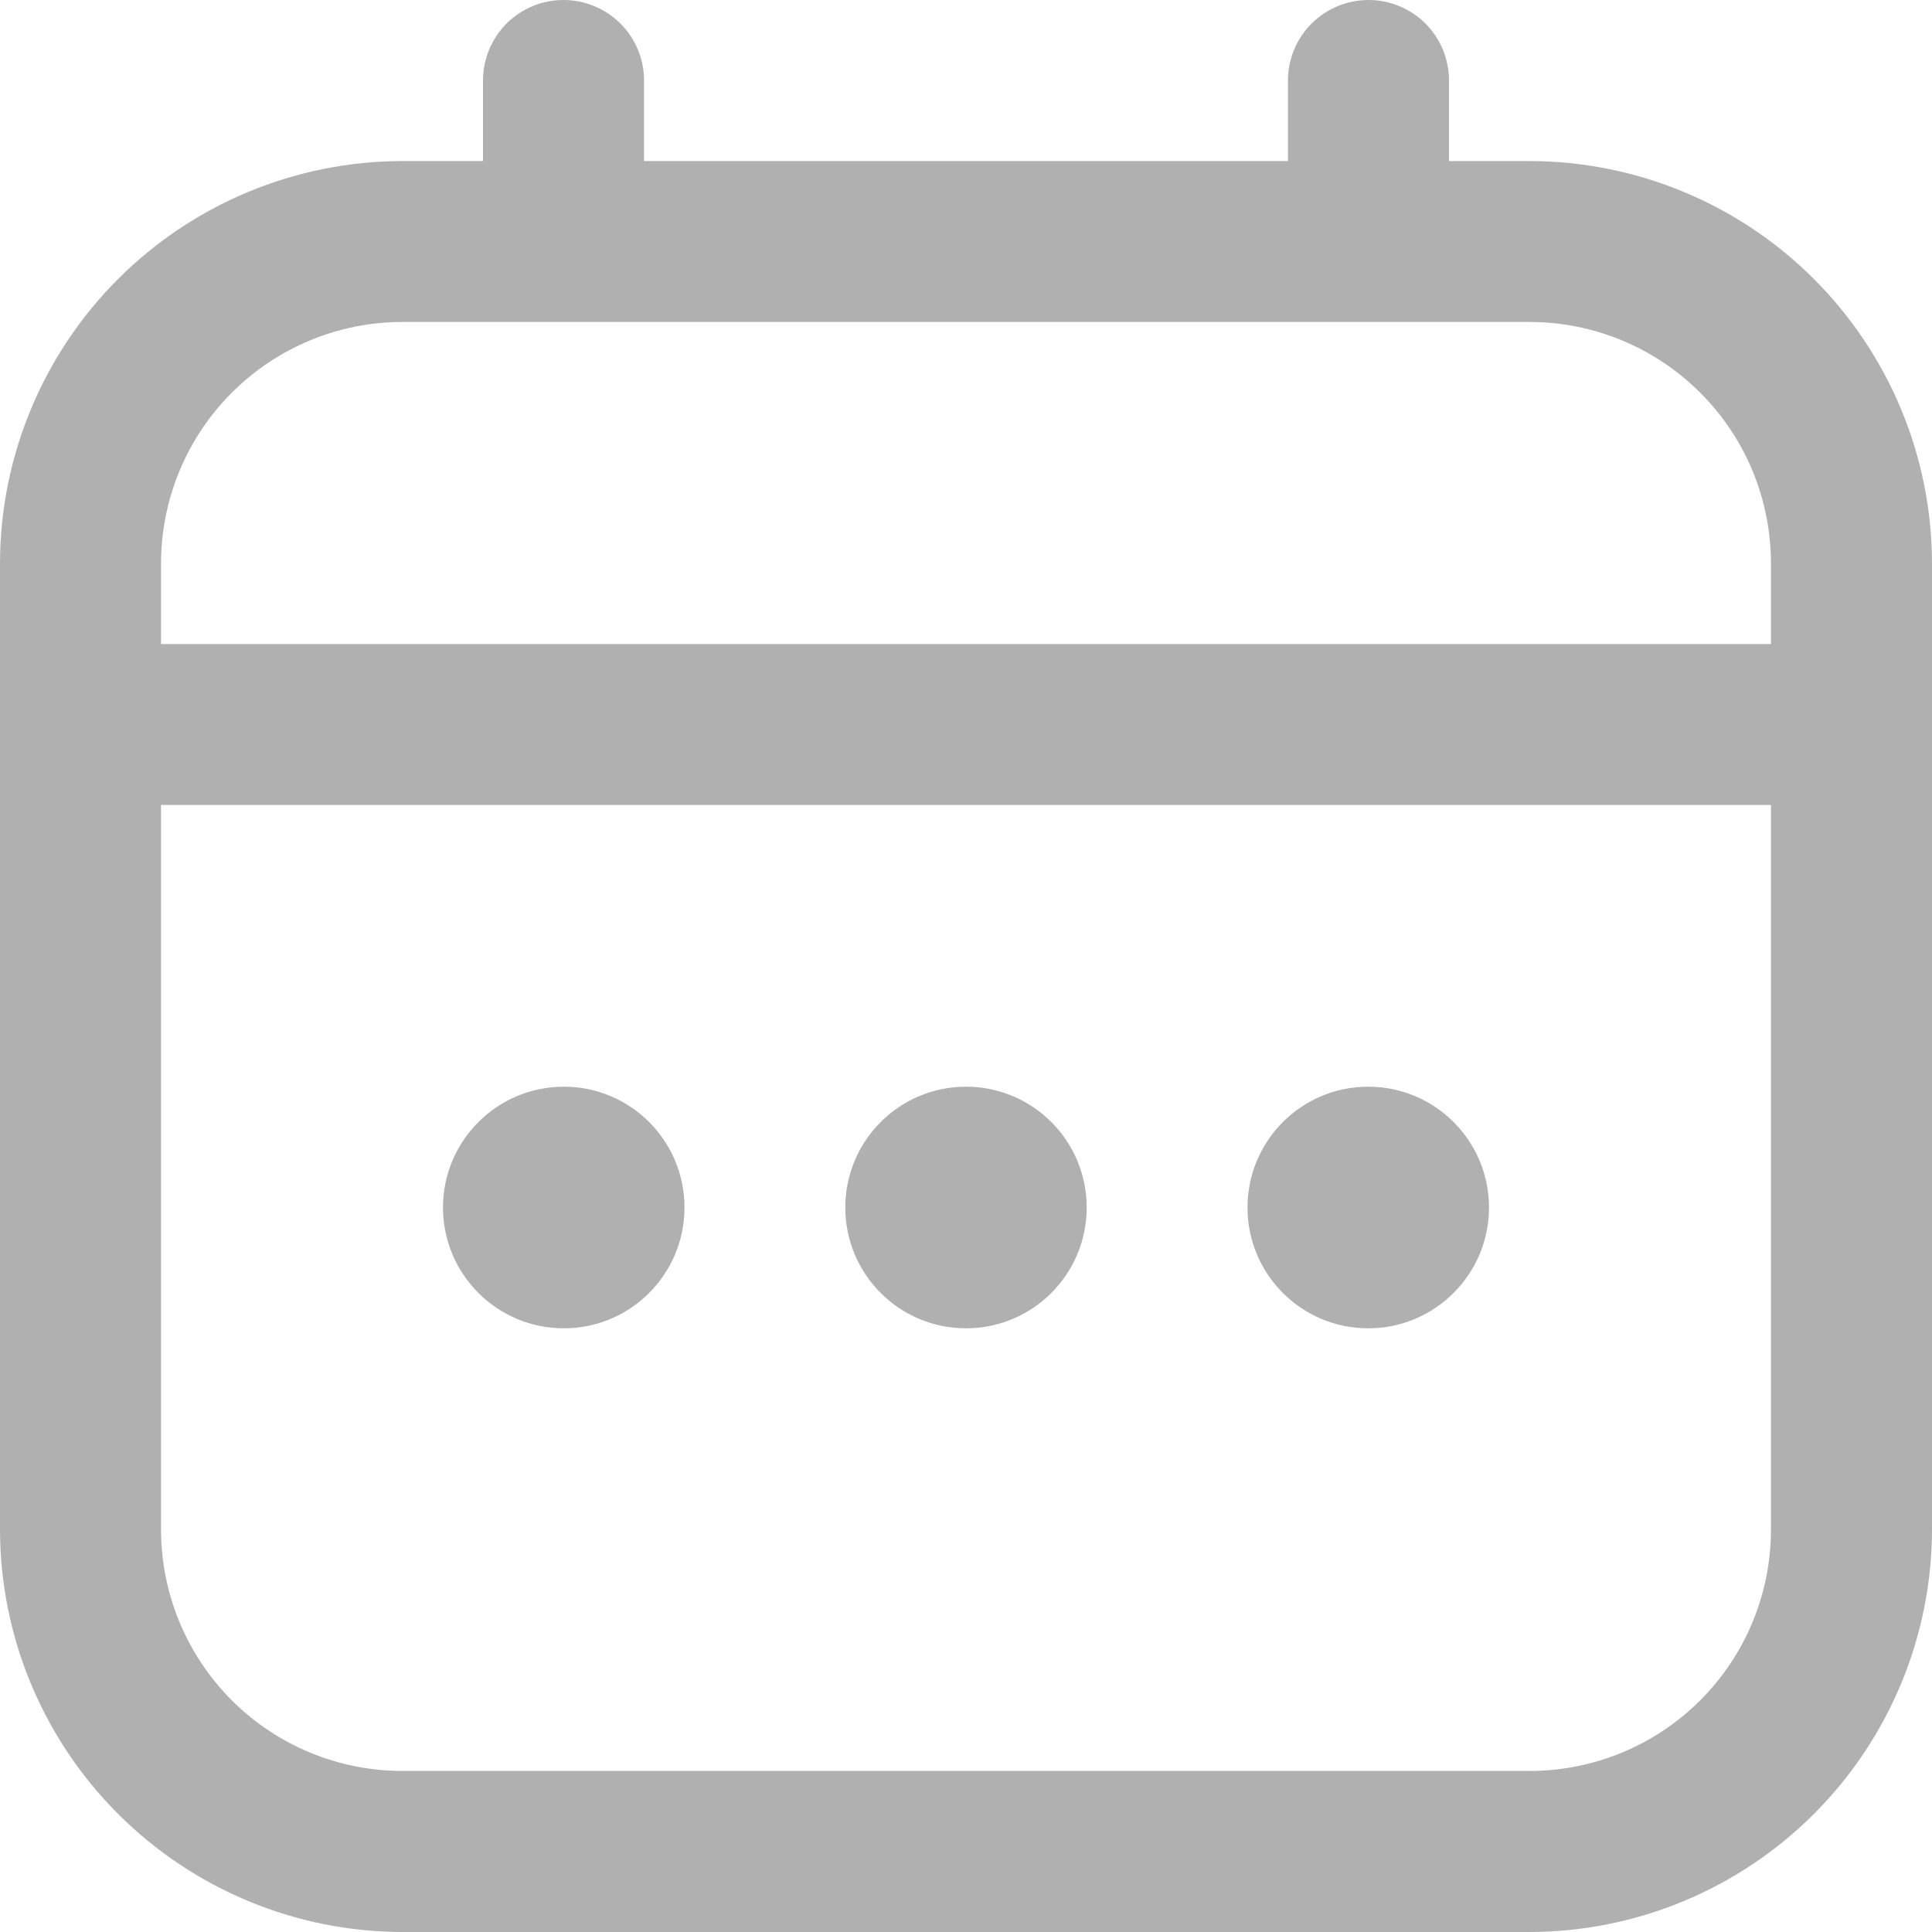 <svg width="17" height="17" viewBox="0 0 17 17" fill="none" xmlns="http://www.w3.org/2000/svg">
<path d="M13.458 1.417H12.75V0.708C12.75 0.52 12.675 0.34 12.543 0.207C12.41 0.075 12.229 0 12.042 0C11.854 0 11.674 0.075 11.541 0.207C11.408 0.34 11.333 0.52 11.333 0.708V1.417H5.667V0.708C5.667 0.52 5.592 0.34 5.459 0.207C5.326 0.075 5.146 0 4.958 0C4.77 0 4.59 0.075 4.457 0.207C4.325 0.34 4.25 0.52 4.25 0.708V1.417H3.542C2.603 1.418 1.703 1.791 1.039 2.455C0.375 3.119 0.001 4.019 0 4.958L0 13.458C0.001 14.397 0.375 15.297 1.039 15.961C1.703 16.625 2.603 16.999 3.542 17H13.458C14.397 16.999 15.297 16.625 15.961 15.961C16.625 15.297 16.999 14.397 17 13.458V4.958C16.999 4.019 16.625 3.119 15.961 2.455C15.297 1.791 14.397 1.418 13.458 1.417ZM1.417 4.958C1.417 4.395 1.641 3.854 2.039 3.456C2.438 3.057 2.978 2.833 3.542 2.833H13.458C14.022 2.833 14.562 3.057 14.961 3.456C15.36 3.854 15.583 4.395 15.583 4.958V5.667H1.417V4.958ZM13.458 15.583H3.542C2.978 15.583 2.438 15.36 2.039 14.961C1.641 14.562 1.417 14.022 1.417 13.458V7.083H15.583V13.458C15.583 14.022 15.36 14.562 14.961 14.961C14.562 15.36 14.022 15.583 13.458 15.583Z" fill="#B0B0B0"/>
<path d="M8.5 11.688C9.087 11.688 9.562 11.212 9.562 10.625C9.562 10.038 9.087 9.562 8.5 9.562C7.913 9.562 7.438 10.038 7.438 10.625C7.438 11.212 7.913 11.688 8.5 11.688Z" fill="#B0B0B0"/>
<path d="M4.961 11.688C5.548 11.688 6.023 11.212 6.023 10.625C6.023 10.038 5.548 9.562 4.961 9.562C4.374 9.562 3.898 10.038 3.898 10.625C3.898 11.212 4.374 11.688 4.961 11.688Z" fill="#B0B0B0"/>
<path d="M12.039 11.688C12.626 11.688 13.102 11.212 13.102 10.625C13.102 10.038 12.626 9.562 12.039 9.562C11.452 9.562 10.977 10.038 10.977 10.625C10.977 11.212 11.452 11.688 12.039 11.688Z" fill="#B0B0B0"/>
</svg>
